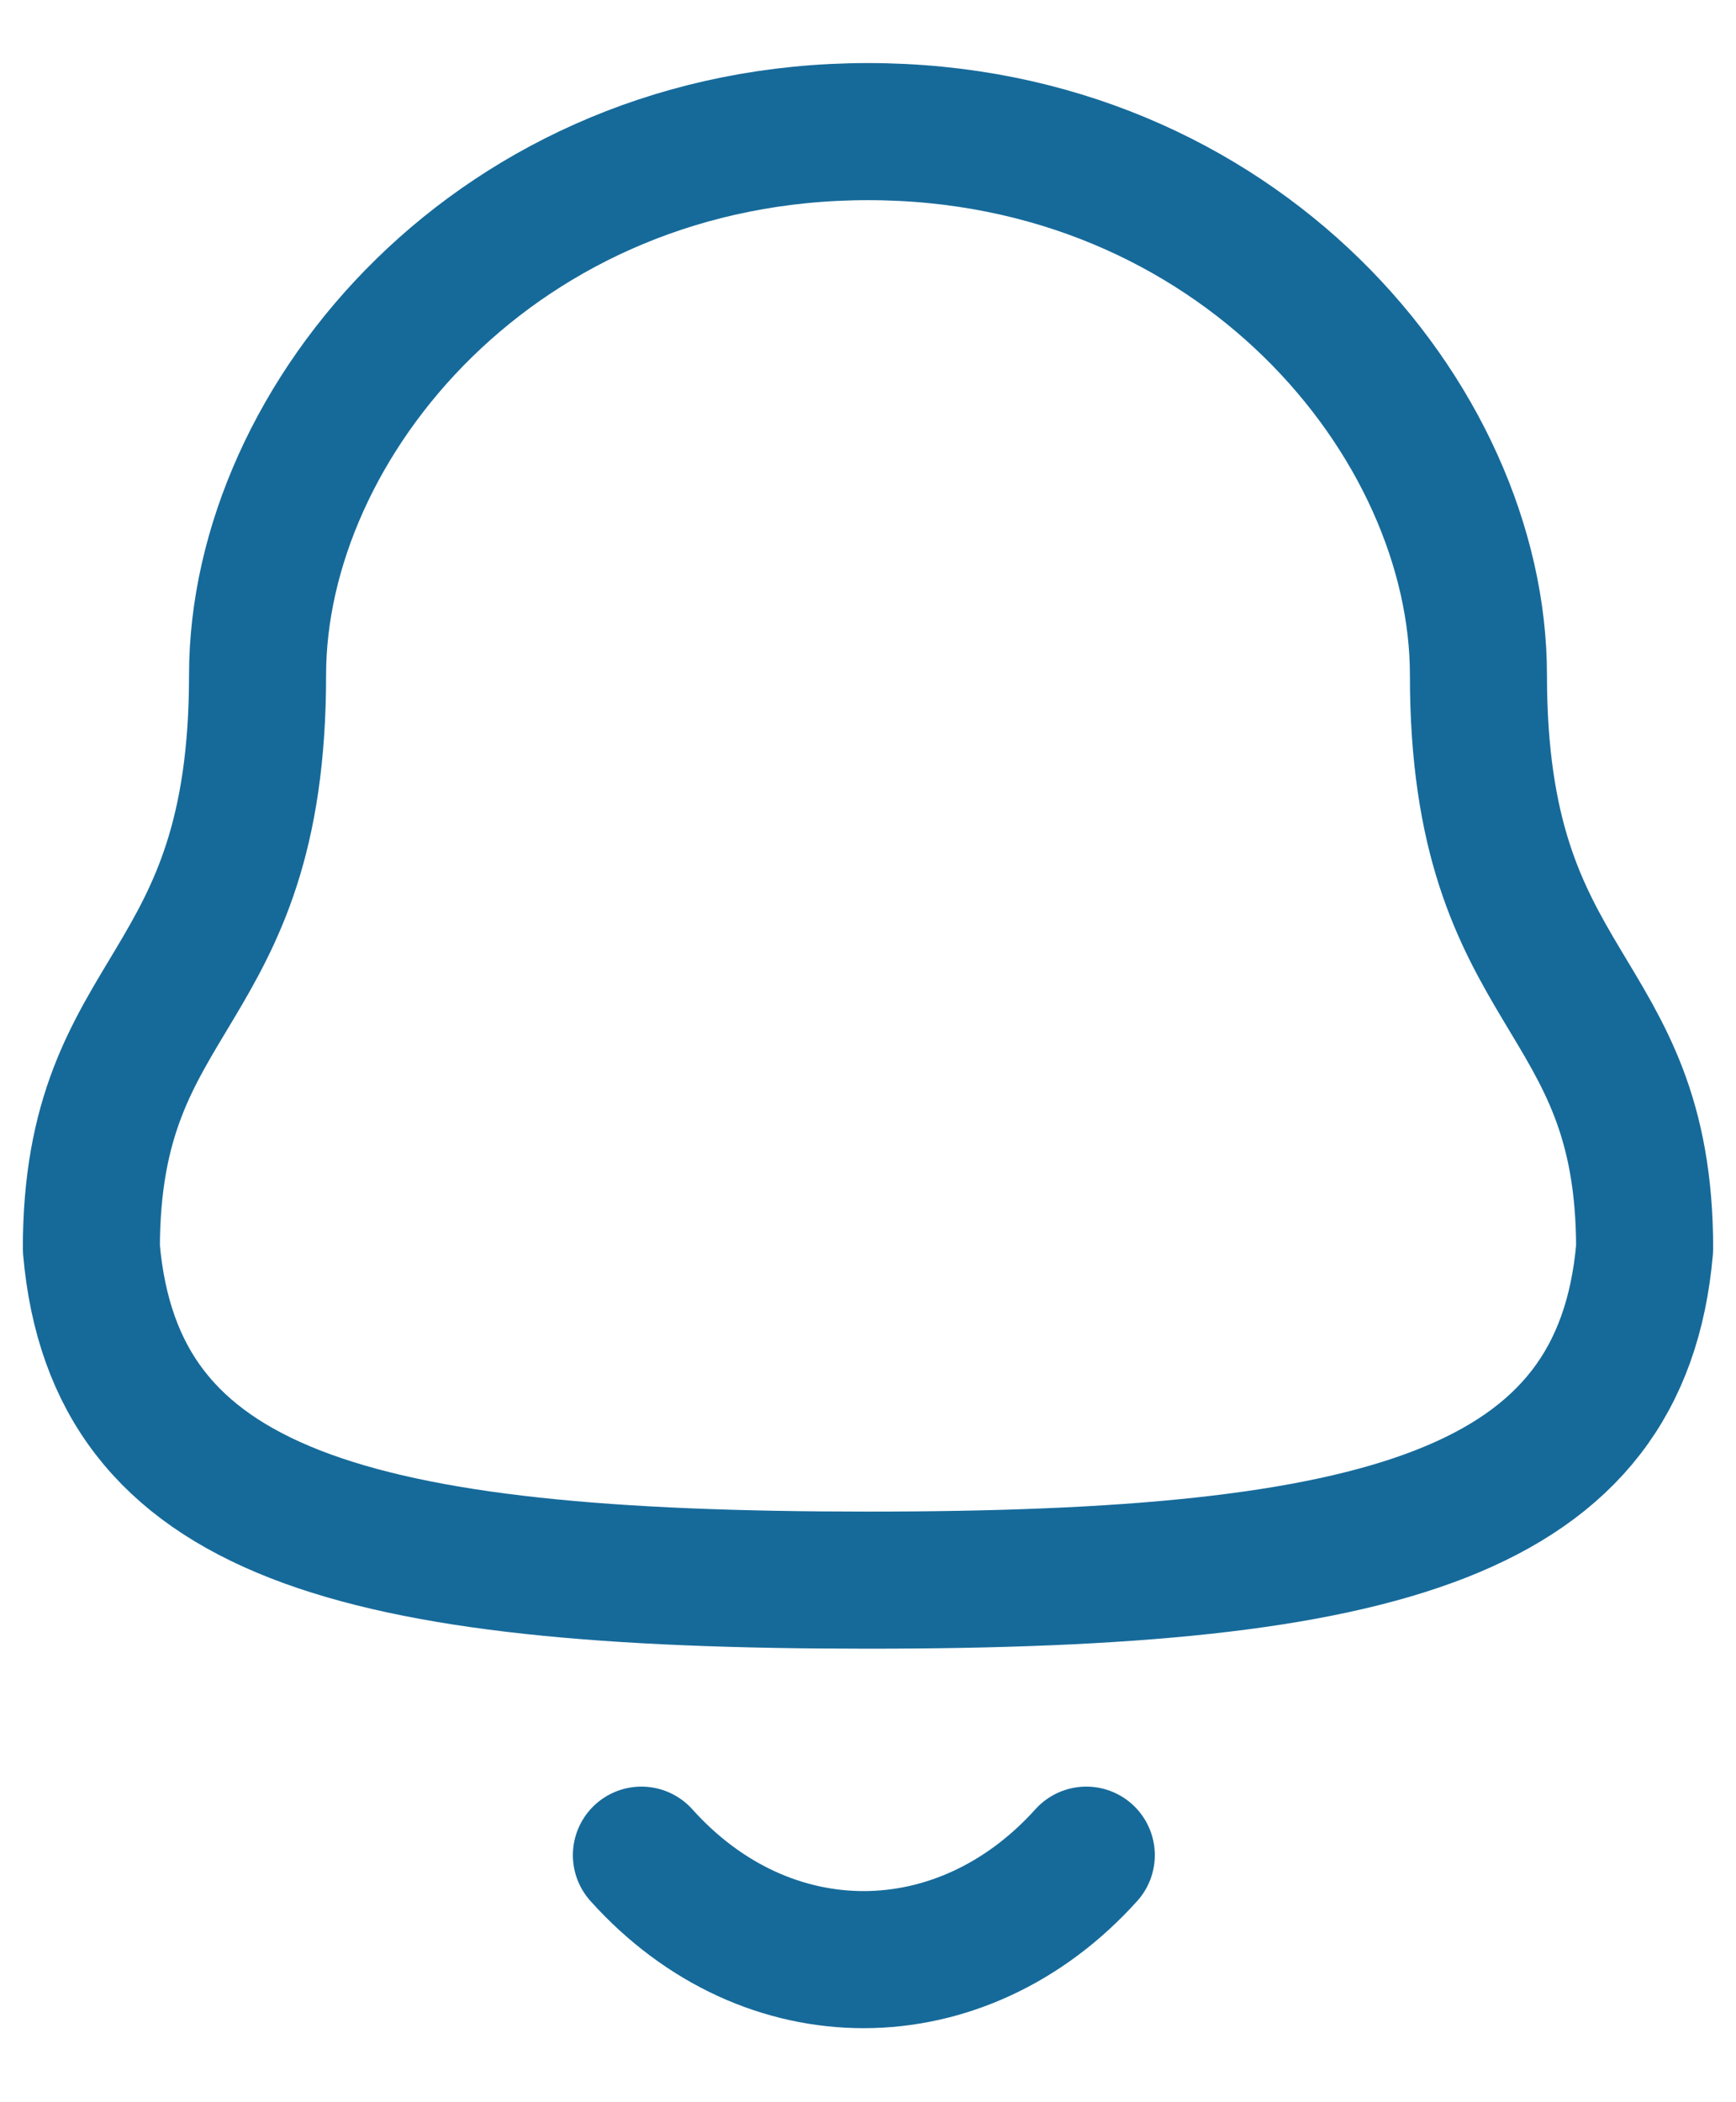<svg width="19" height="23" viewBox="0 0 19 23" fill="none" xmlns="http://www.w3.org/2000/svg">
<path fill-rule="evenodd" clip-rule="evenodd" d="M9.5 17.288C15.139 17.288 17.748 16.564 18 13.66C18 10.759 16.181 10.945 16.181 7.385C16.181 4.604 13.545 1.44 9.5 1.44C5.455 1.44 2.819 4.604 2.819 7.385C2.819 10.945 1 10.759 1 13.66C1.253 16.575 3.862 17.288 9.5 17.288Z" stroke="#166a9a" stroke-width="1.5" stroke-linecap="round" stroke-linejoin="round"/>
<path d="M11.889 20.297C10.525 21.812 8.397 21.83 7.02 20.297" stroke="#166a9a" stroke-width="1.5" stroke-linecap="round" stroke-linejoin="round"/>
</svg>
